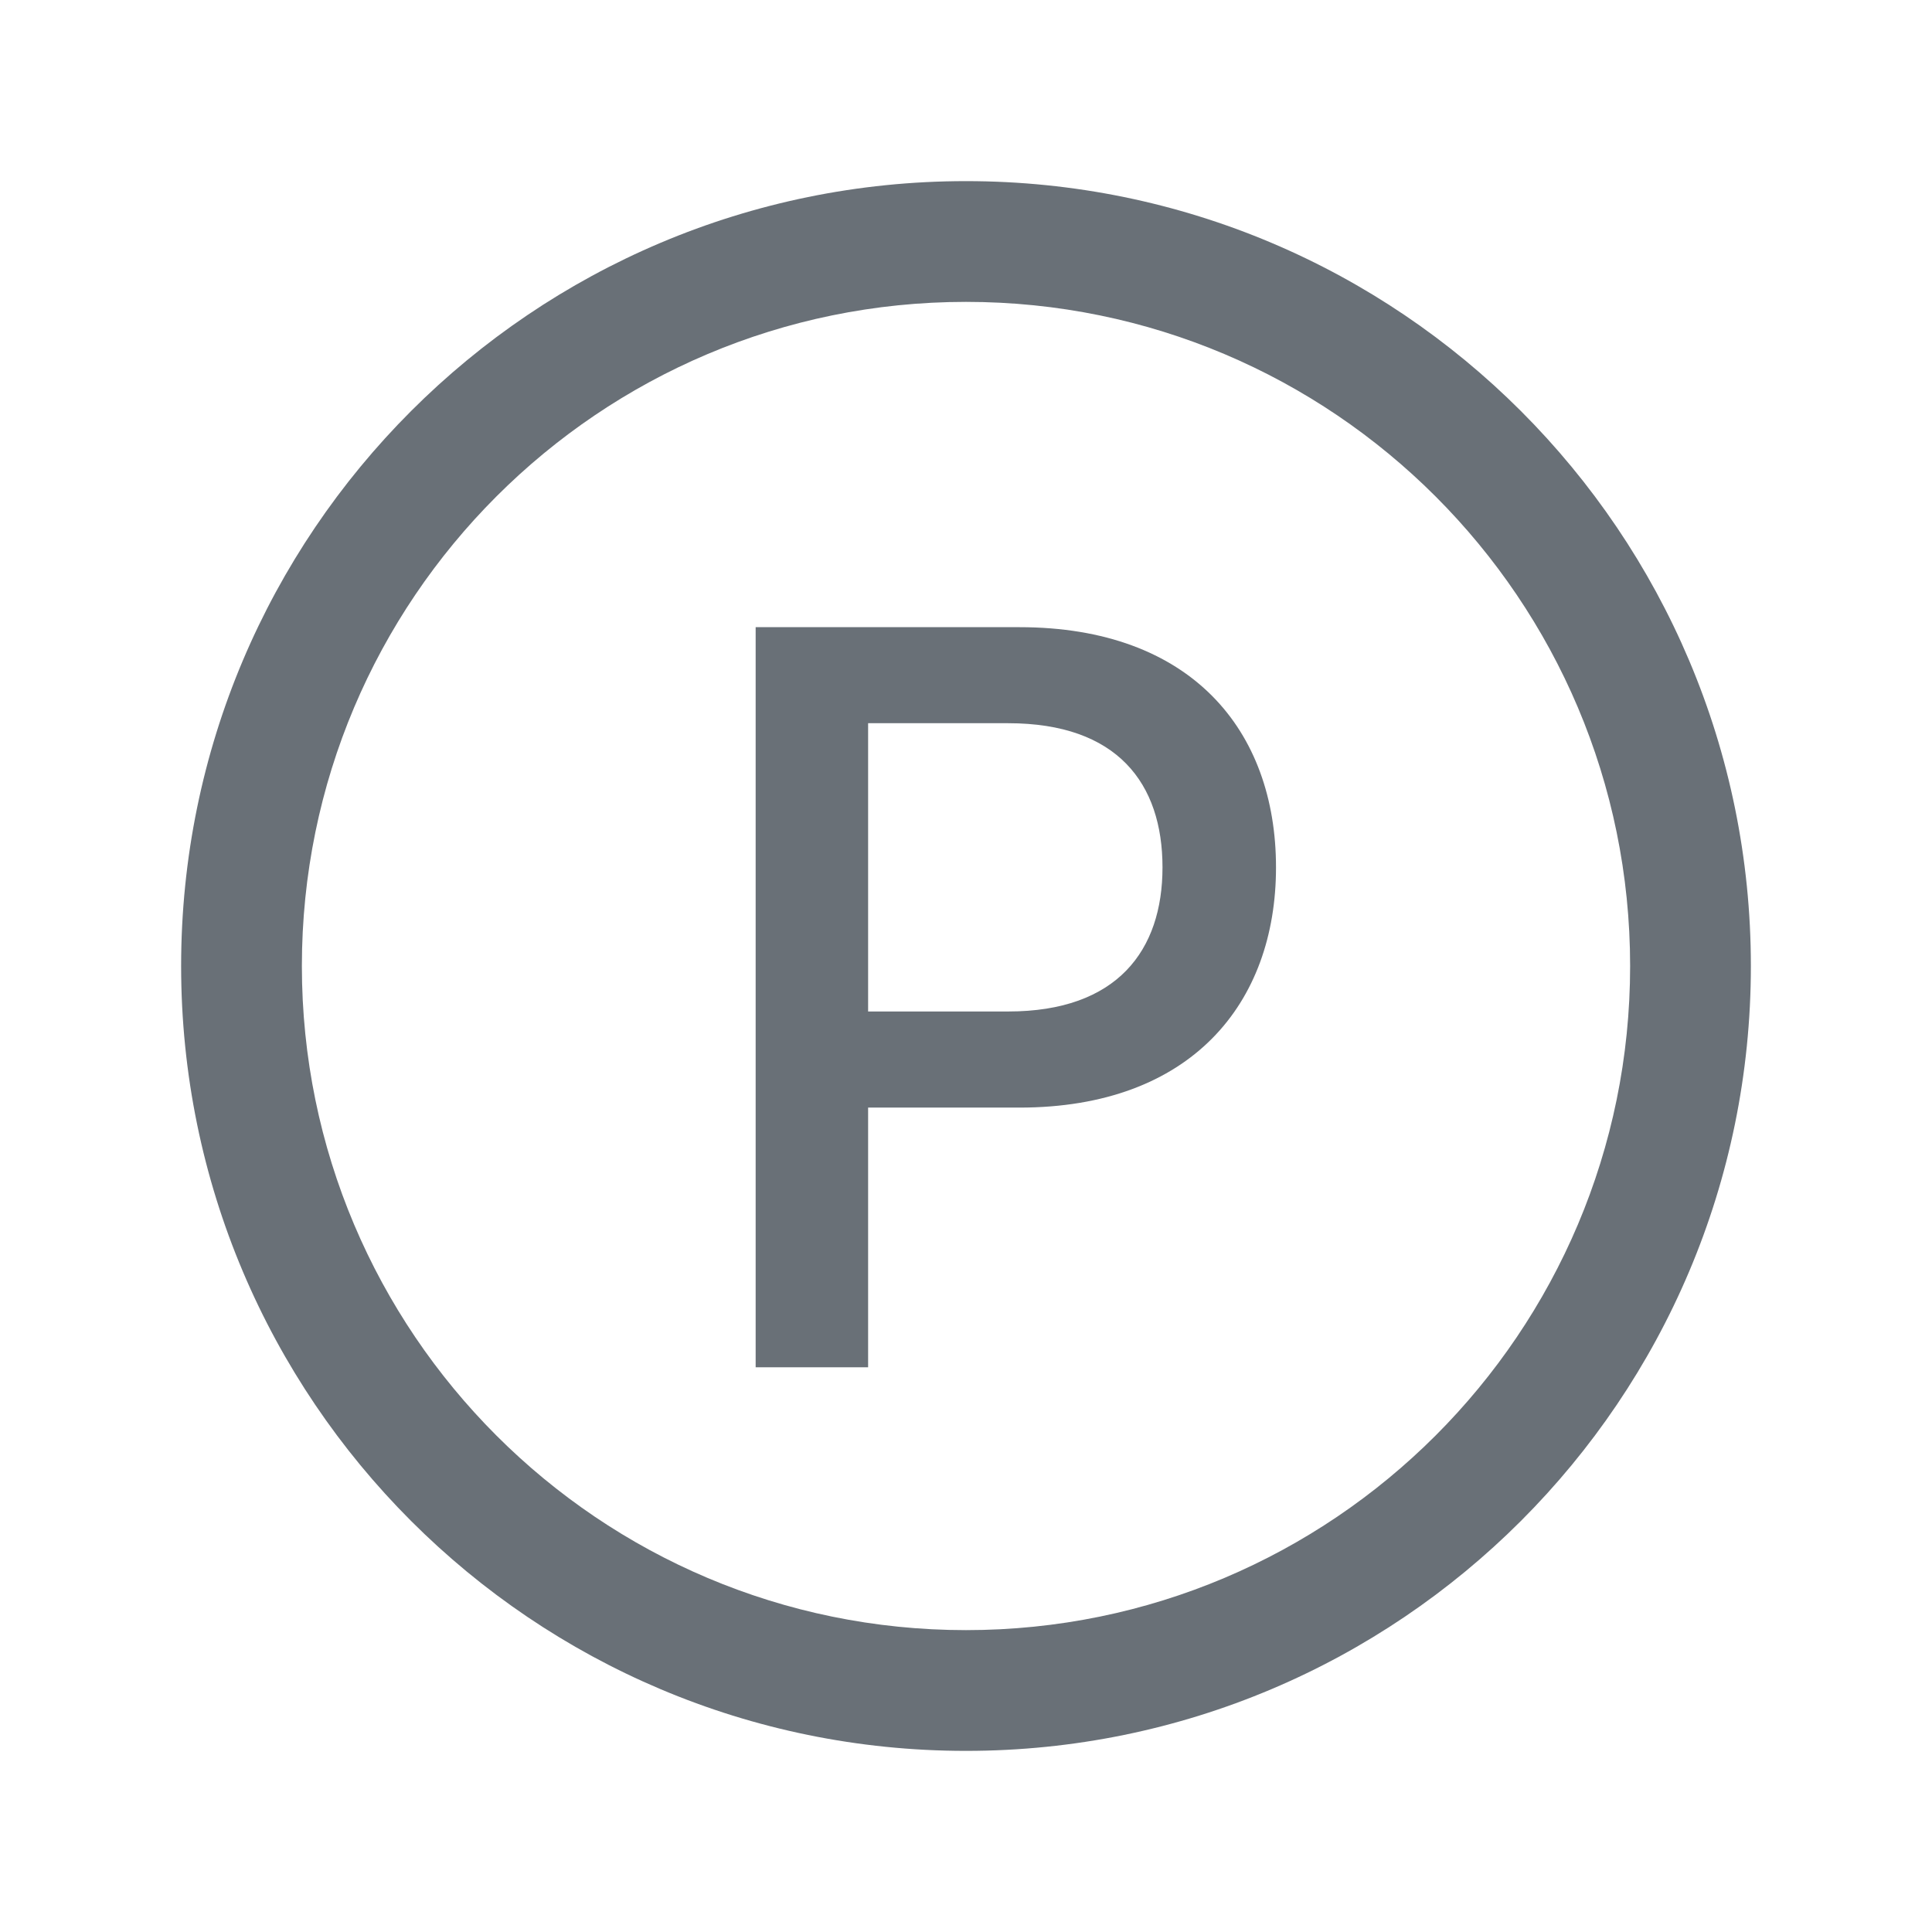 <svg width="24" height="24" viewBox="0 0 24 24" fill="none" xmlns="http://www.w3.org/2000/svg">
<path fill-rule="evenodd" clip-rule="evenodd" d="M2.25 12C2.25 6.617 6.617 2.25 12 2.25C17.383 2.25 21.75 6.617 21.75 12C21.75 17.383 17.383 21.75 12 21.75C6.617 21.75 2.25 17.383 2.25 12ZM12 3.75C7.445 3.75 3.75 7.445 3.75 12C3.75 16.555 7.445 20.25 12 20.25C16.555 20.25 20.25 16.555 20.25 12C20.25 7.445 16.555 3.75 12 3.75Z" fill="#697077"/>
<path d="M9.387 16.985V7.791H12.663C14.797 7.791 15.851 9.073 15.851 10.775C15.851 12.464 14.797 13.759 12.663 13.759H10.784V16.985H9.387ZM10.784 12.565H12.524C13.882 12.565 14.441 11.803 14.441 10.775C14.441 9.733 13.882 8.984 12.524 8.984H10.784V12.565Z" fill="#697077"/>
</svg>
